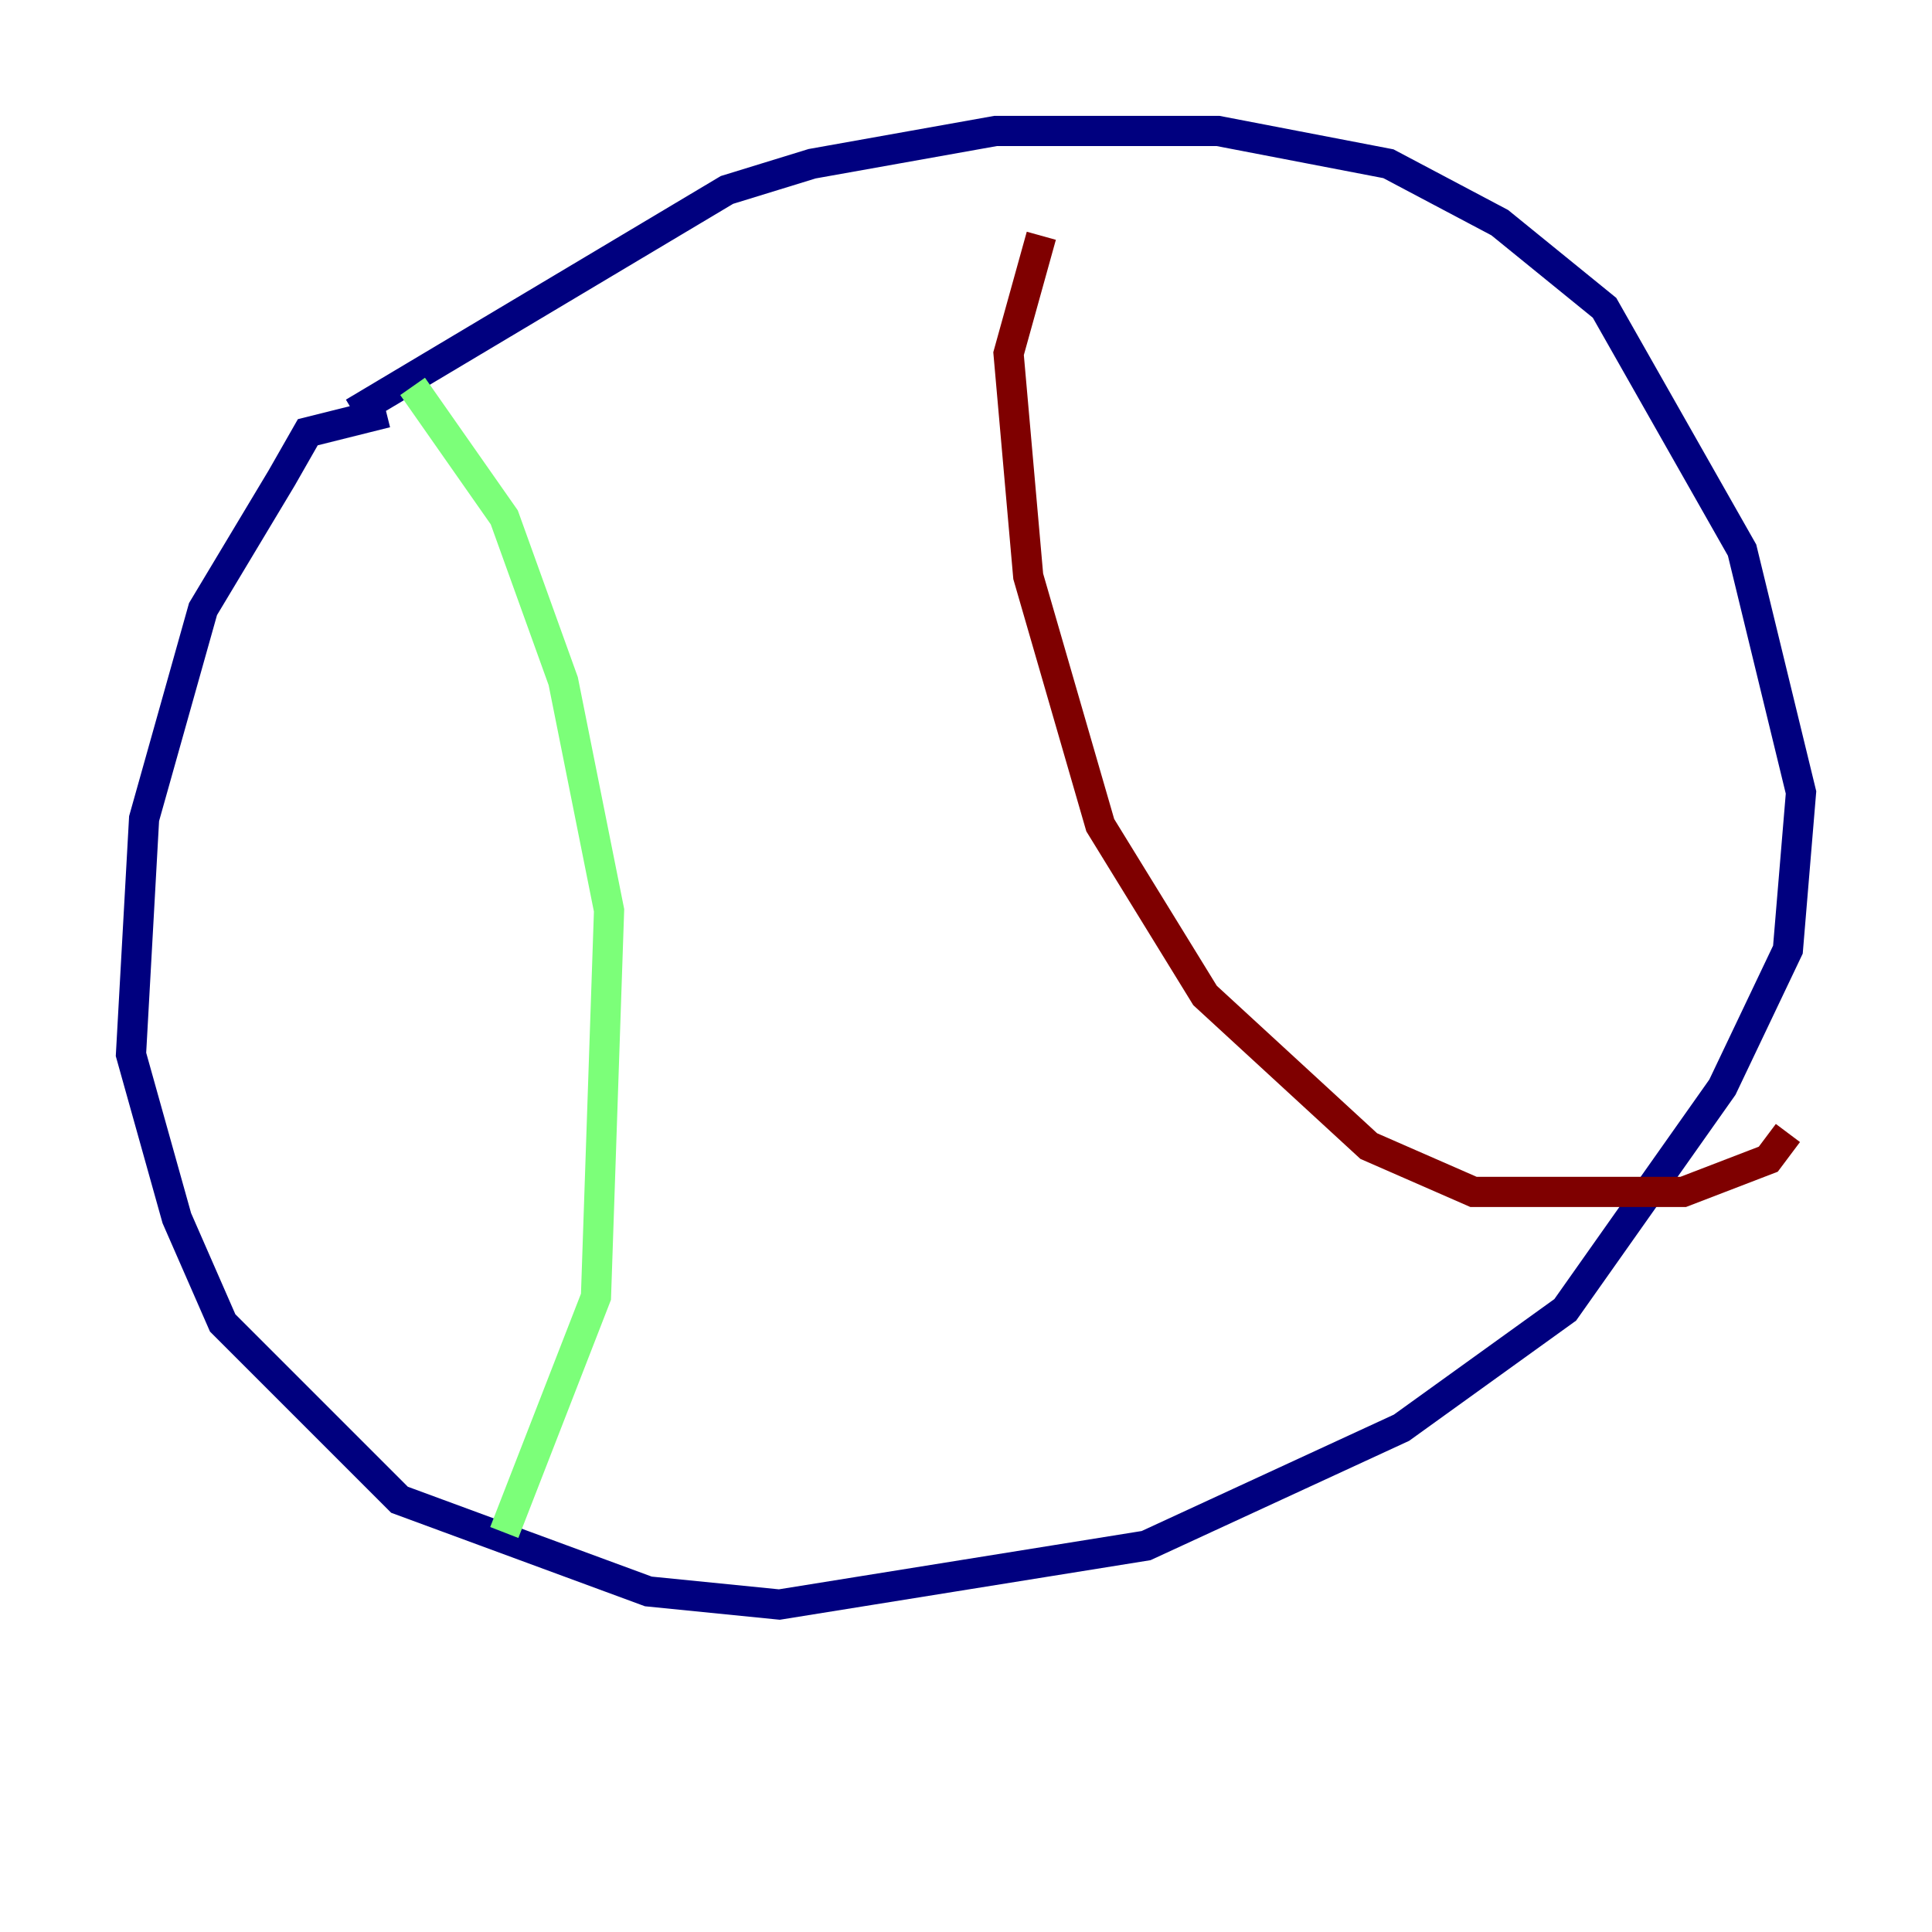 <?xml version="1.0" encoding="utf-8" ?>
<svg baseProfile="tiny" height="128" version="1.2" viewBox="0,0,128,128" width="128" xmlns="http://www.w3.org/2000/svg" xmlns:ev="http://www.w3.org/2001/xml-events" xmlns:xlink="http://www.w3.org/1999/xlink"><defs /><polyline fill="none" points="25.6,27.336 20.393,28.637 18.658,31.675 13.451,40.352 9.546,54.237 8.678,69.858 11.715,80.705 14.752,87.647 26.468,99.363 42.956,105.437 51.634,106.305 75.932,102.4 92.854,94.59 103.702,86.78 114.115,72.027 118.454,62.915 119.322,52.502 115.417,36.447 106.305,20.393 99.363,14.752 91.986,10.848 80.705,8.678 65.953,8.678 53.803,10.848 48.163,12.583 23.43,27.336" stroke="#00007f" stroke-width="2" /><polyline fill="none" points="27.336,25.6 33.41,34.278 37.315,45.125 40.352,60.312 39.485,85.912 33.41,101.532" stroke="#7cff79" stroke-width="2" /><polyline fill="none" points="68.99,15.62 66.82,23.43 68.122,38.183 72.895,54.671 79.837,65.953 90.685,75.932 97.627,78.969 111.512,78.969 117.153,76.8 118.454,75.064" stroke="#7f0000" stroke-width="2" /></svg>